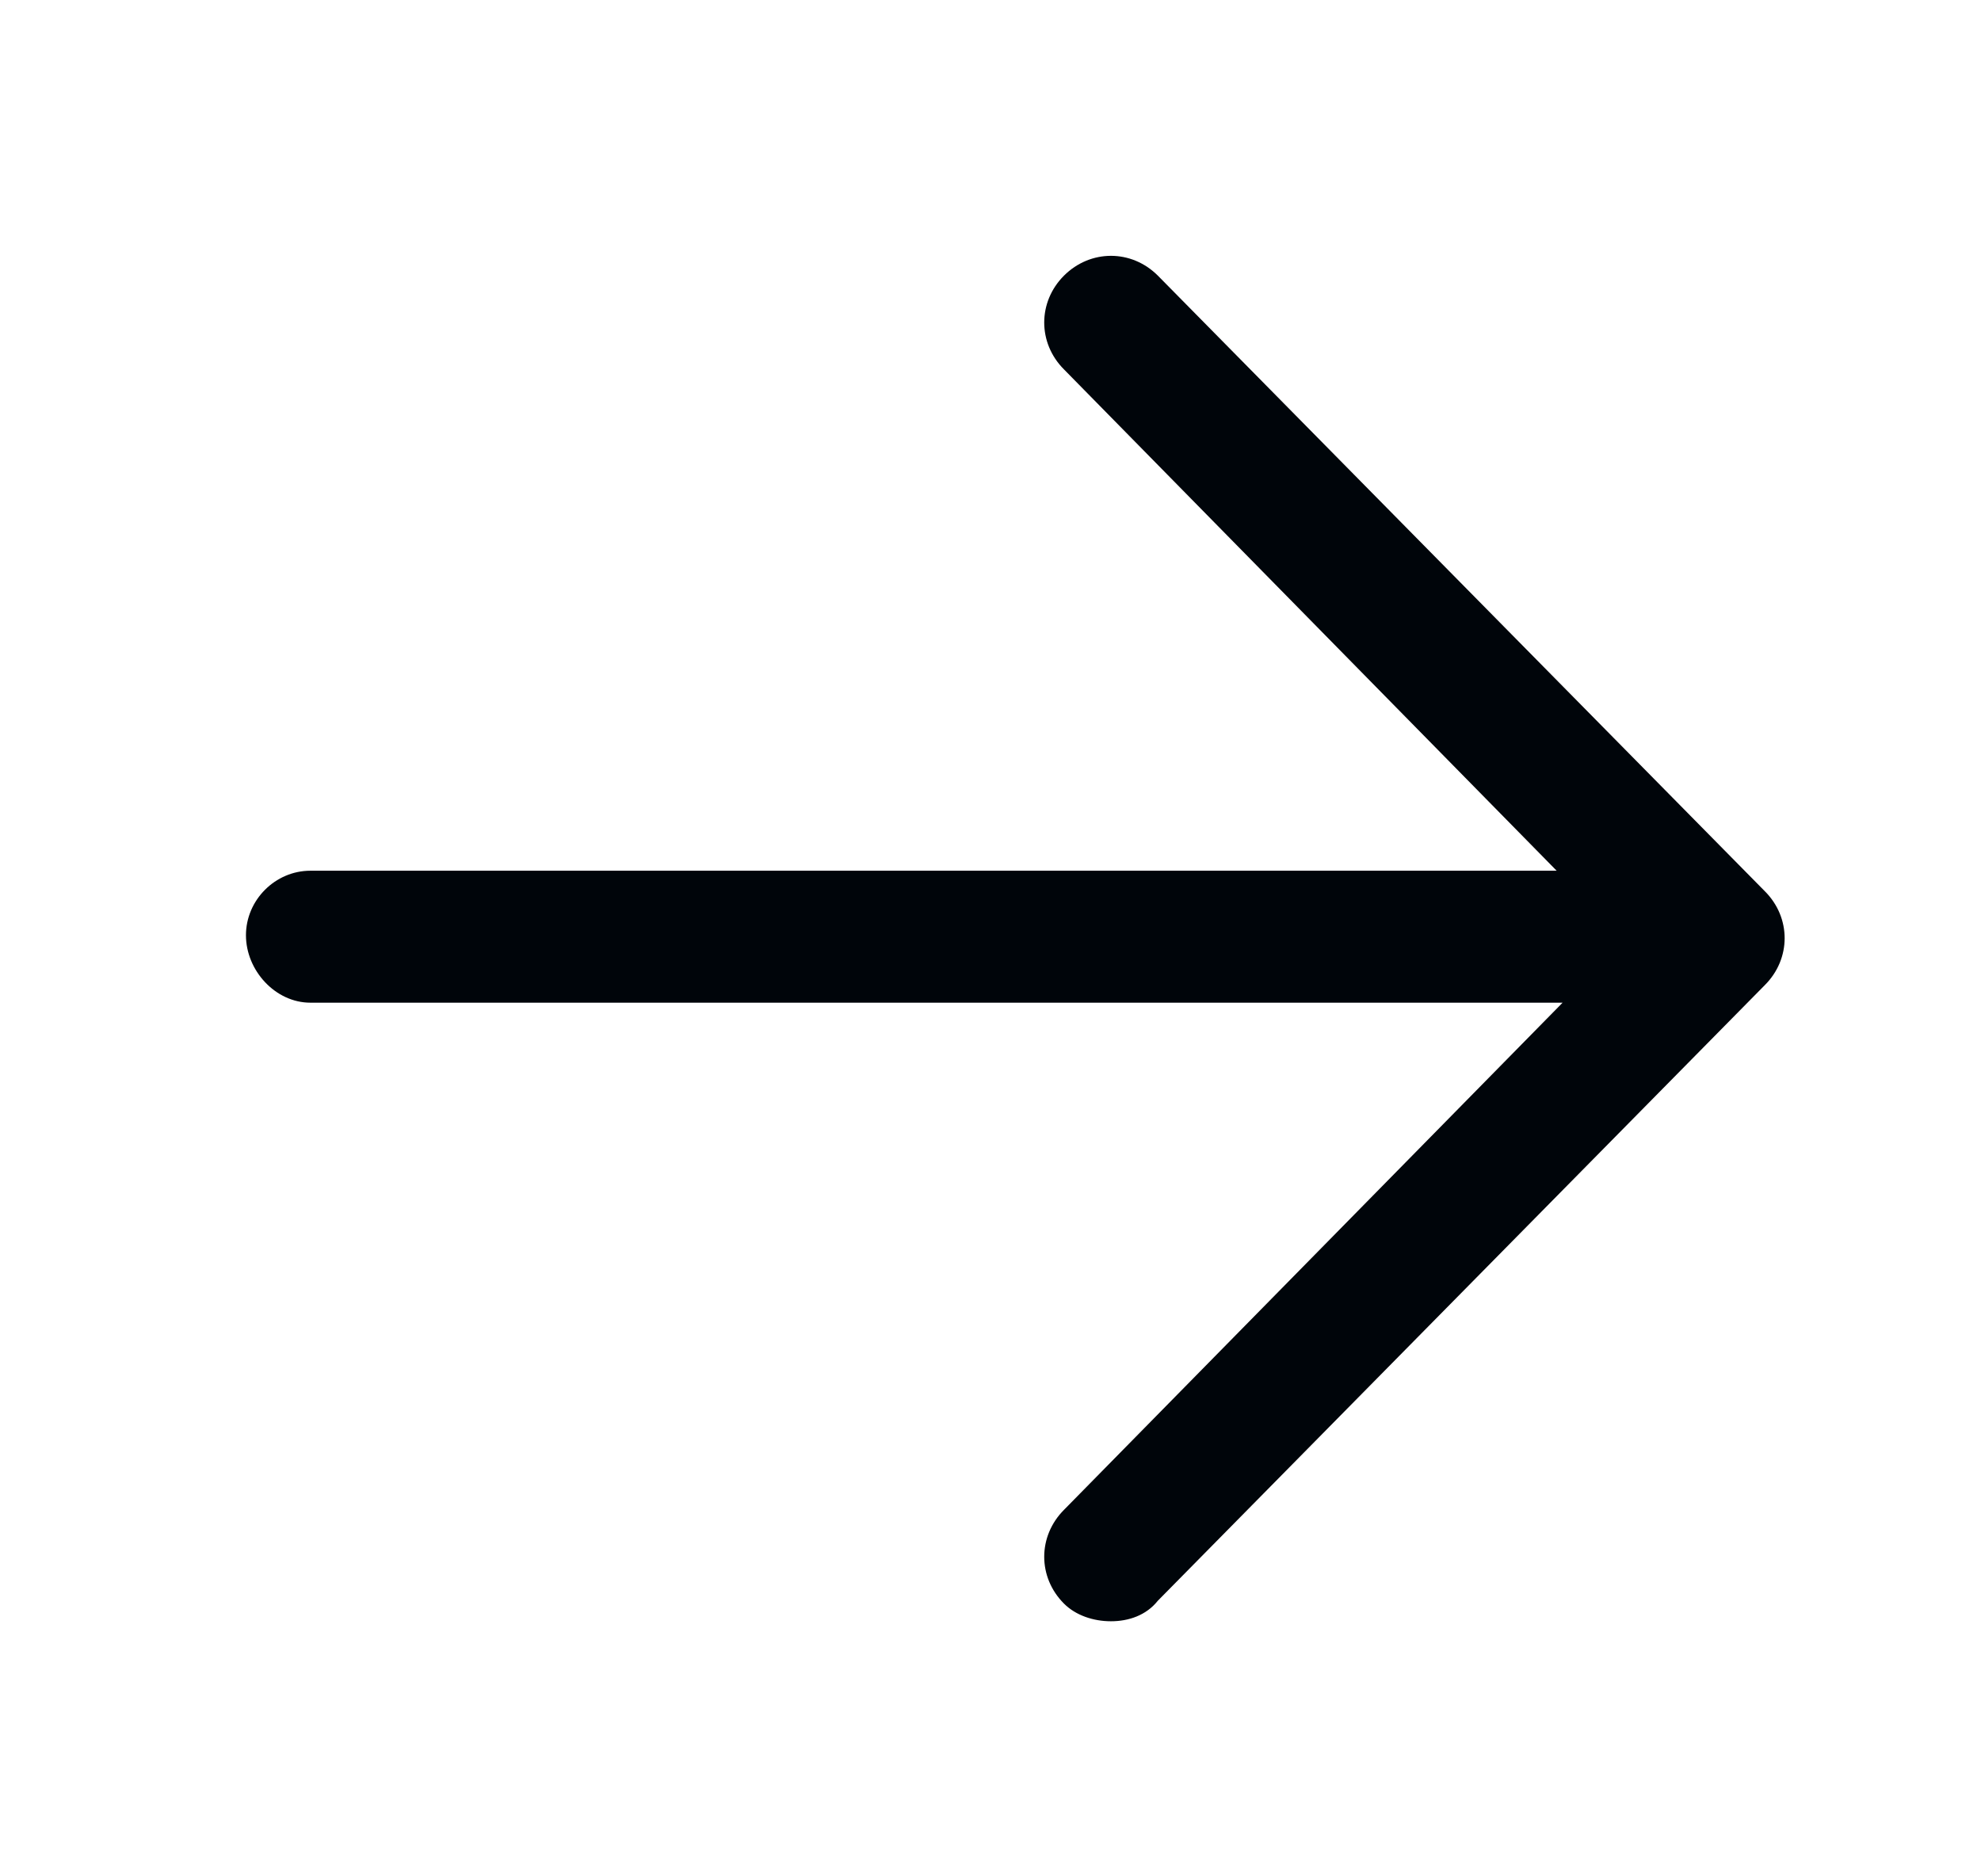 <svg width="19" height="18" viewBox="0 0 19 18" fill="none" xmlns="http://www.w3.org/2000/svg">
<path d="M16.927 8.55L11.105 2.644C10.852 2.391 10.459 2.391 10.205 2.644C9.952 2.897 9.952 3.291 10.205 3.544L14.93 8.353H2.977C2.64 8.353 2.359 8.634 2.359 8.972C2.359 9.309 2.64 9.619 2.977 9.619H14.987L10.205 14.484C9.952 14.738 9.952 15.131 10.205 15.384C10.318 15.497 10.487 15.553 10.655 15.553C10.824 15.553 10.993 15.497 11.105 15.356L16.927 9.45C17.18 9.197 17.18 8.803 16.927 8.55Z" fill="#00050A"/>
</svg>
